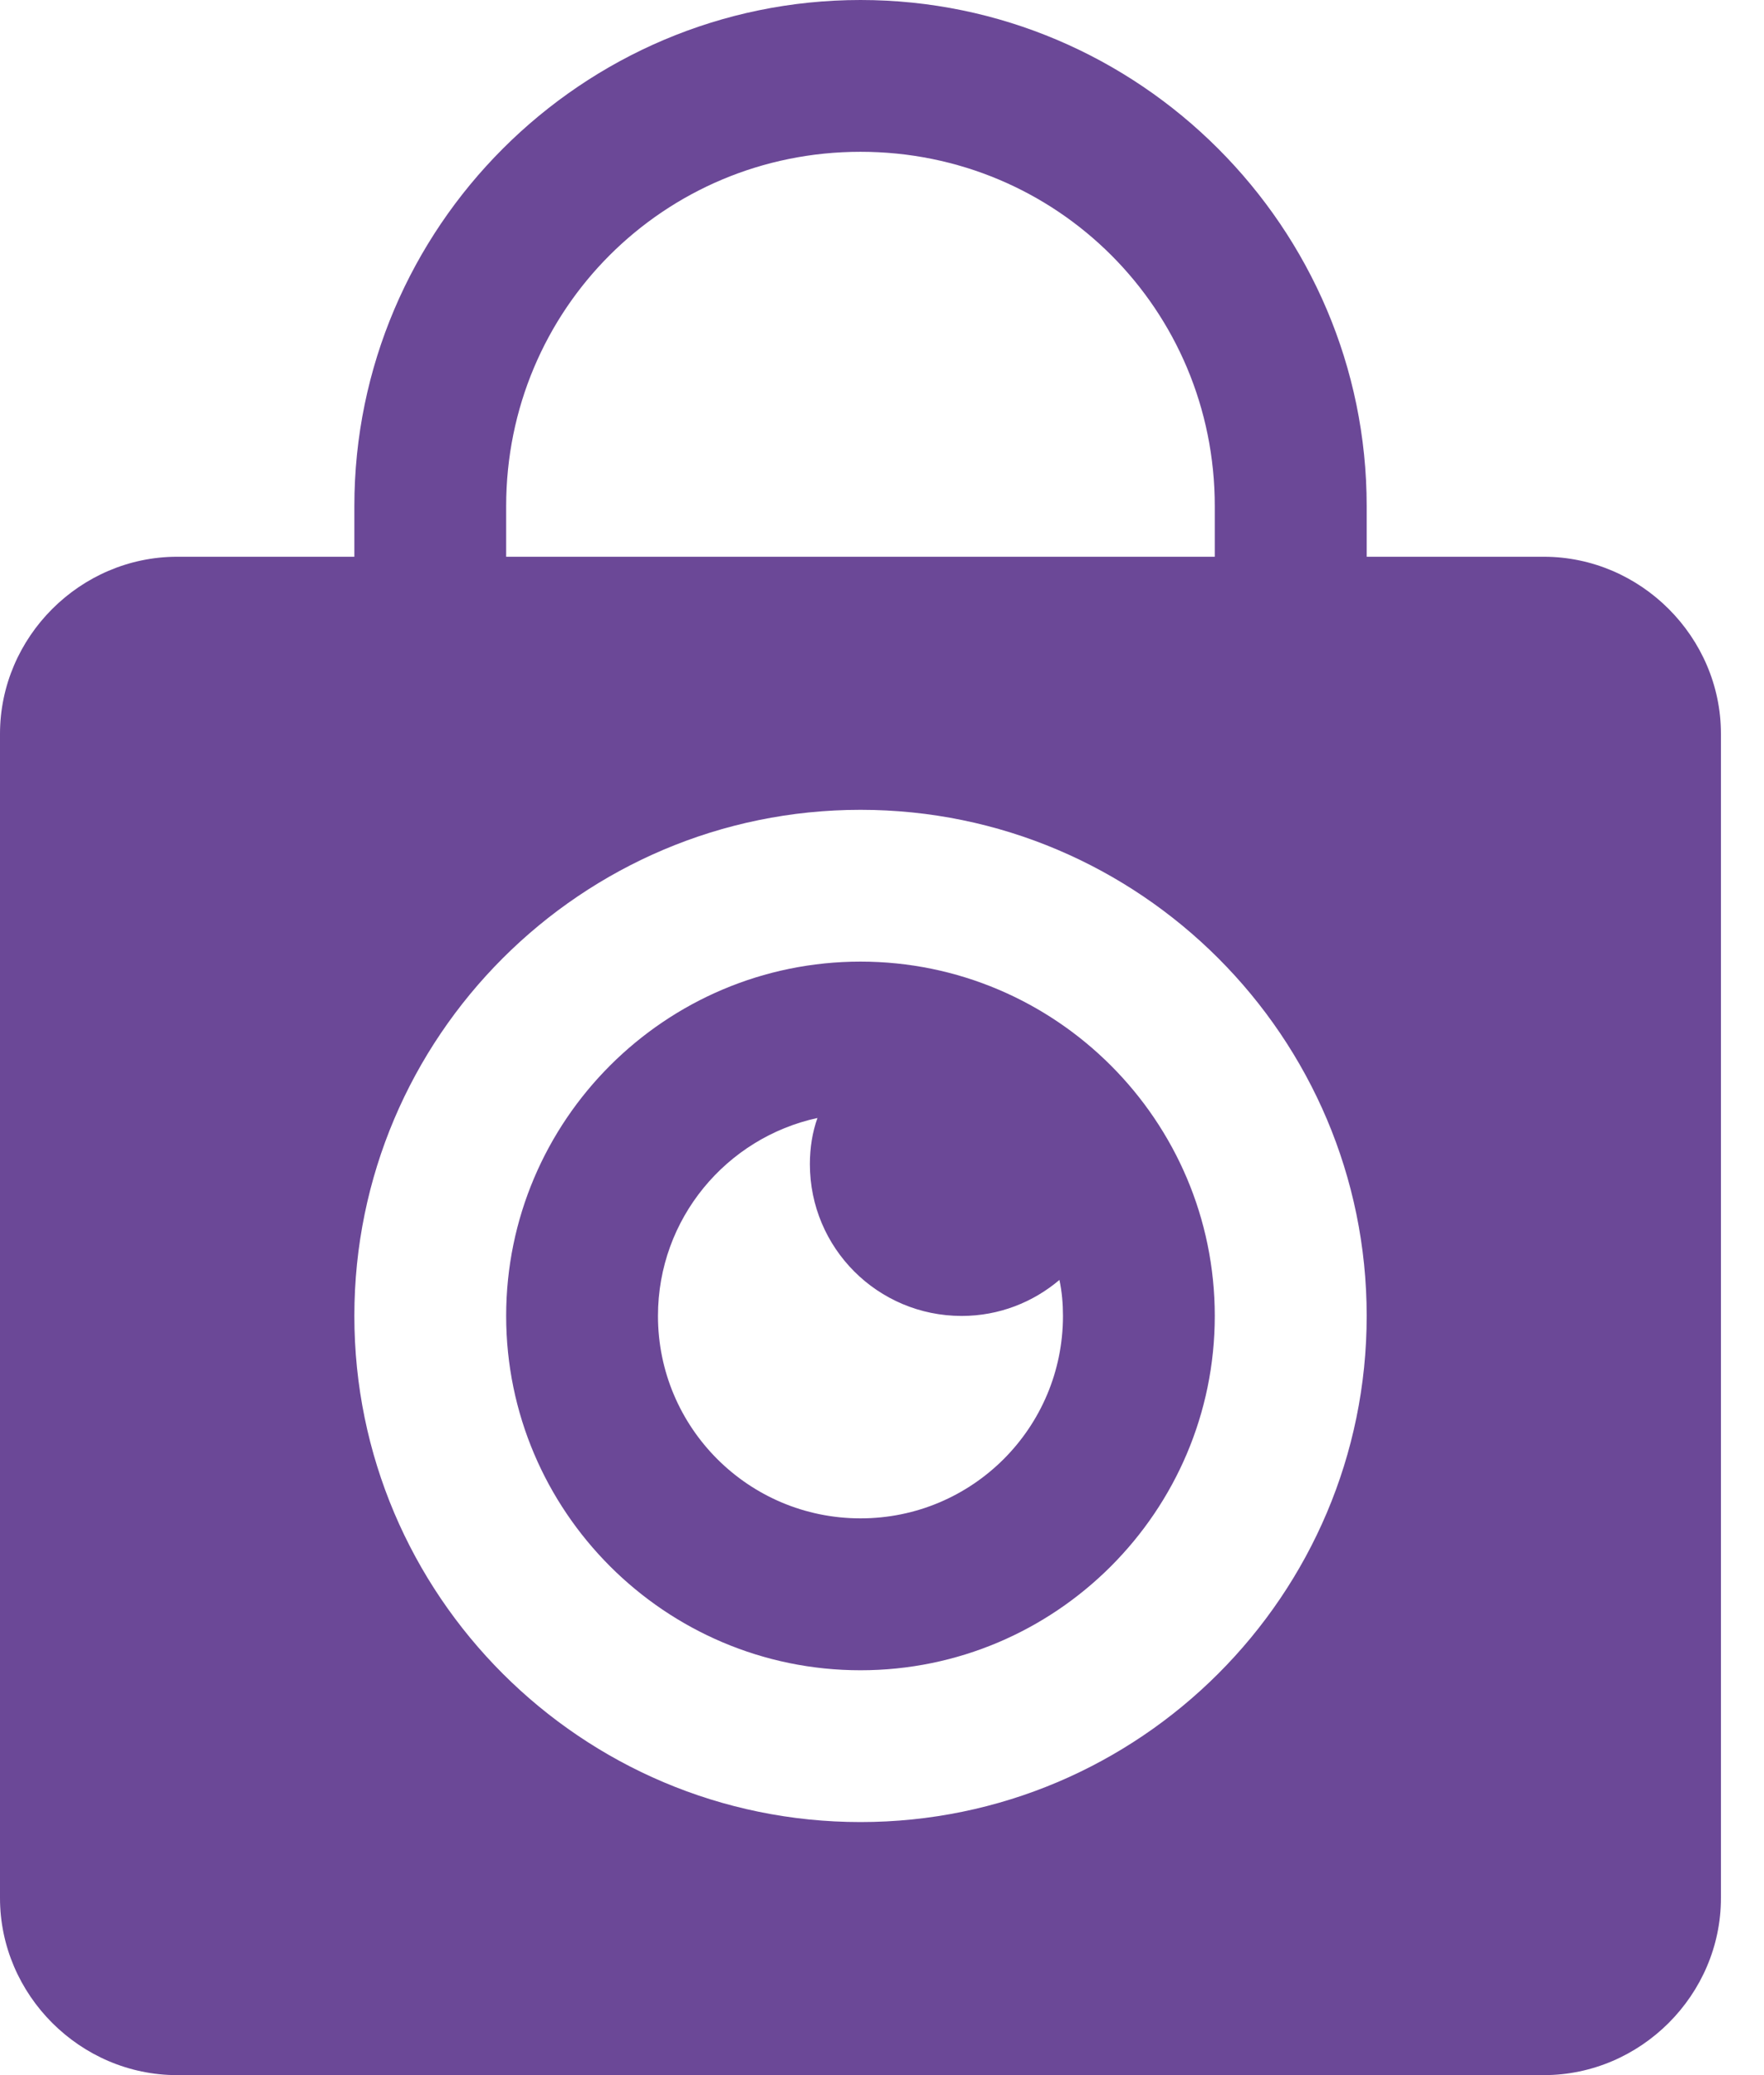 <svg width="17" height="20" viewBox="0 0 17 20" fill="none" xmlns="http://www.w3.org/2000/svg">
<path d="M8.293 0C5.607 0 3.415 2.193 3.415 4.878V5.366H1.707C0.773 5.366 0 6.139 0 7.073V18.293C0 19.227 0.773 20 1.707 20H14.878C15.812 20 16.585 19.227 16.585 18.293V7.073C16.585 6.139 15.812 5.366 14.878 5.366H13.171V4.878C13.171 2.193 10.978 0 8.293 0ZM8.293 1.463C10.187 1.463 11.707 2.984 11.707 4.878V5.366H4.878V4.878C4.878 2.984 6.398 1.463 8.293 1.463ZM8.293 7.805C10.982 7.805 13.171 9.993 13.171 12.683C13.171 15.373 10.982 17.561 8.293 17.561C5.603 17.561 3.415 15.373 3.415 12.683C3.415 9.993 5.603 7.805 8.293 7.805ZM8.293 9.268C6.41 9.268 4.878 10.8 4.878 12.683C4.878 14.565 6.41 16.098 8.293 16.098C10.175 16.098 11.707 14.565 11.707 12.683C11.707 10.8 10.175 9.268 8.293 9.268ZM7.878 10.775C7.829 10.912 7.805 11.063 7.805 11.22C7.805 12.029 8.459 12.683 9.268 12.683C9.629 12.683 9.956 12.551 10.21 12.336C10.234 12.448 10.244 12.566 10.244 12.683C10.244 13.761 9.371 14.634 8.293 14.634C7.215 14.634 6.341 13.761 6.341 12.683C6.341 11.746 7 10.966 7.878 10.775Z" fill="#6B4897"/>
</svg>
